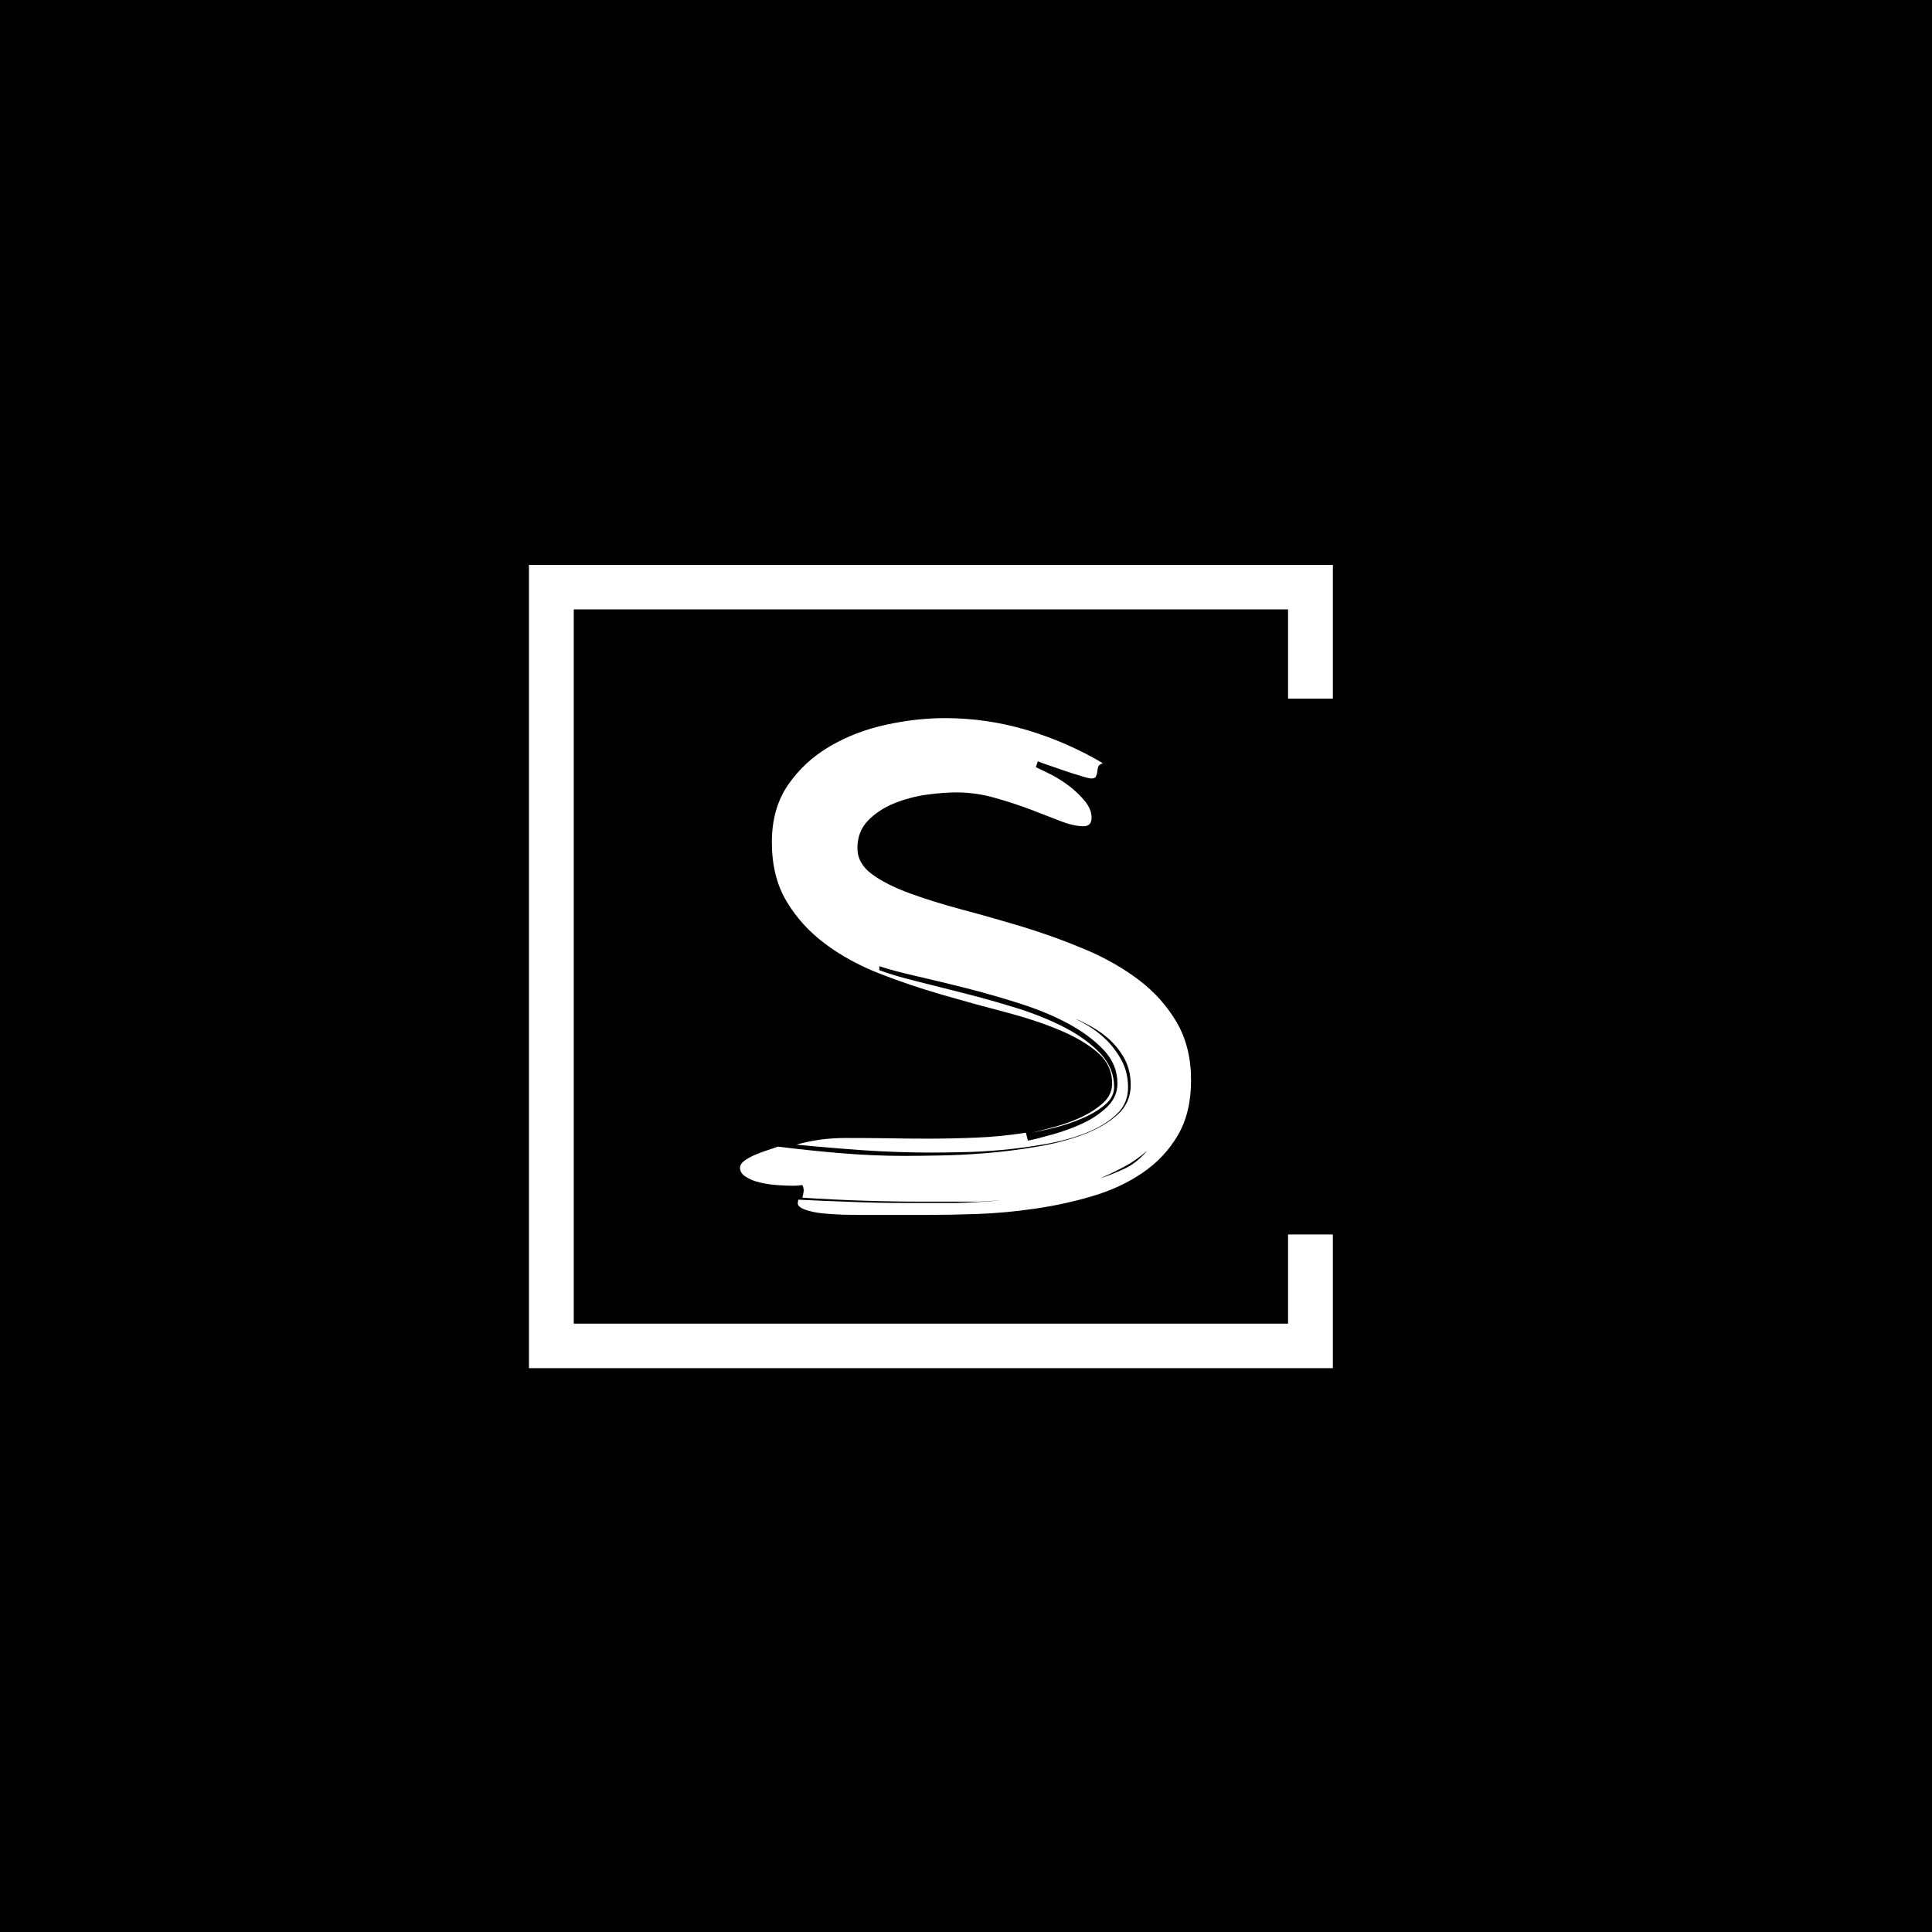 <svg xmlns="http://www.w3.org/2000/svg" version="1.1" xmlns:xlink="http://www.w3.org/1999/xlink" xmlns:svgjs="http://svgjs.dev/svgjs" width="1500" height="1500" viewBox="0 0 1500 1500"><rect width="1500" height="1500" fill="#000000"></rect><g transform="matrix(0.667,0,0,0.667,249.394,438.586)"><svg viewBox="0 0 396 247" data-background-color="#fa6402" preserveAspectRatio="xMidYMid meet" height="935" width="1500" xmlns="http://www.w3.org/2000/svg" xmlns:xlink="http://www.w3.org/1999/xlink"><g id="tight-bounds" transform="matrix(1,0,0,1,0.24,-0.1)"><svg viewBox="0 0 395.52 247.2" height="247.2" width="395.52"><g><svg></svg></g><g><svg viewBox="0 0 395.52 247.2" height="247.2" width="395.52"><g transform="matrix(1,0,0,1,128.412,47.215)"><svg viewBox="0 0 138.696 152.77" height="152.77" width="138.696"><g><svg viewBox="0 0 138.696 152.77" height="152.77" width="138.696"><g><svg viewBox="0 0 138.696 152.77" height="152.77" width="138.696"><g><svg viewBox="0 0 138.696 152.77" height="152.77" width="138.696"><g id="textblocktransform"><svg viewBox="0 0 138.696 152.77" height="152.77" width="138.696" id="textblock"><g><svg viewBox="0 0 138.696 152.77" height="152.77" width="138.696"><g transform="matrix(1,0,0,1,0,0)"><svg width="138.696" viewBox="0.5 -37.25 34 37.45" height="152.77" data-palette-color="#f9f7f4"><path d="M0.5-3.35L0.5-3.35Q0.5-3.65 0.85-3.9 1.2-4.15 1.68-4.35 2.15-4.55 2.63-4.7 3.1-4.85 3.35-4.95L3.35-4.95Q5.75-4.65 8.15-4.45 10.55-4.25 12.95-4.25L12.95-4.25Q13.85-4.25 15.45-4.28 17.05-4.3 18.95-4.45 20.85-4.6 22.8-4.93 24.75-5.25 26.35-5.85 27.95-6.45 28.95-7.35 29.95-8.25 29.95-9.6L29.95-9.6Q29.95-10.7 29.48-11.58 29-12.45 28.23-13.13 27.45-13.8 26.5-14.25L26.5-14.25Q26.15-14.45 25.75-14.6L25.75-14.6Q26.15-14.4 26.5-14.2L26.5-14.2Q27.4-13.7 28.13-12.98 28.85-12.25 29.3-11.38 29.75-10.5 29.75-9.4L29.75-9.4Q29.75-8.2 28.88-7.38 28-6.55 26.63-6 25.25-5.45 23.58-5.15 21.9-4.85 20.25-4.7 18.6-4.55 17.2-4.53 15.8-4.5 15-4.5L15-4.5Q12.45-4.5 9.88-4.67 7.3-4.85 4.75-5.1L4.75-5.1Q5.65-5.35 6.58-5.48 7.5-5.6 8.45-5.6L8.45-5.6Q10.05-5.6 11.6-5.58 13.15-5.55 14.7-5.55L14.7-5.55Q16.55-5.55 18.35-5.63 20.15-5.7 22.05-6L22.05-6 22.2-5.4Q22.95-5.55 24.1-5.88 25.25-6.2 26.33-6.7 27.4-7.2 28.18-7.95 28.95-8.7 28.95-9.7L28.95-9.7Q28.95-11.15 27.9-12.25 26.85-13.35 25.23-14.23 23.6-15.1 21.55-15.75 19.5-16.4 17.53-16.9 15.55-17.4 13.8-17.8 12.05-18.2 11-18.55L11-18.55 11-18.25Q12.05-17.85 13.75-17.43 15.45-17 17.43-16.5 19.4-16 21.4-15.38 23.4-14.75 25.03-13.9 26.65-13.05 27.68-11.95 28.7-10.85 28.7-9.45L28.7-9.45Q28.7-8.65 27.95-8.05 27.2-7.45 26.18-7.03 25.15-6.6 24.1-6.35 23.05-6.1 22.5-6L22.5-6Q23.15-6.15 24.18-6.43 25.2-6.7 26.18-7.15 27.15-7.6 27.85-8.22 28.55-8.85 28.55-9.7L28.55-9.7Q28.55-11.1 27.45-12.05 26.35-13 24.55-13.75 22.75-14.5 20.45-15.1 18.15-15.7 15.73-16.4 13.3-17.1 11-18 8.7-18.9 6.9-20.25 5.1-21.6 4-23.45 2.9-25.3 2.9-27.9L2.9-27.9Q2.9-30.45 4.13-32.23 5.35-34 7.28-35.13 9.2-36.25 11.5-36.75 13.8-37.25 15.95-37.25L15.95-37.25Q19.1-37.25 22.13-36.35 25.15-35.45 27.85-33.85L27.85-33.85Q27.55-33.75 27.5-33.58 27.45-33.4 27.43-33.2 27.4-33 27.33-32.85 27.25-32.7 27-32.7L27-32.7Q26.8-32.7 26.23-32.88 25.65-33.05 25-33.27 24.35-33.5 23.75-33.7 23.15-33.9 22.95-34L22.95-34 22.8-33.55Q23.25-33.35 23.98-32.98 24.7-32.6 25.38-32.08 26.05-31.55 26.53-30.95 27-30.35 27-29.75L27-29.75Q27-29.1 26.4-29.1L26.4-29.1Q25.65-29.1 24.63-29.5 23.6-29.9 22.35-30.38 21.1-30.85 19.68-31.25 18.25-31.65 16.8-31.65L16.8-31.65Q15.85-31.65 14.58-31.48 13.3-31.3 12.13-30.83 10.95-30.35 10.15-29.53 9.35-28.7 9.35-27.45L9.35-27.45Q9.35-26.3 10.43-25.5 11.5-24.7 13.28-24.05 15.05-23.4 17.3-22.8 19.55-22.2 21.93-21.48 24.3-20.75 26.55-19.8 28.8-18.85 30.58-17.5 32.35-16.15 33.43-14.3 34.5-12.45 34.5-9.95L34.5-9.95Q34.5-7.5 33.5-5.8 32.5-4.1 30.85-2.98 29.2-1.85 27.1-1.23 25-0.6 22.78-0.28 20.55 0.05 18.38 0.13 16.2 0.2 14.45 0.2L14.45 0.2 9.45 0.2Q9 0.2 8.22 0.18 7.45 0.15 6.7 0.08 5.95 0 5.4-0.2 4.85-0.4 4.85-0.7L4.85-0.7 4.9-0.95Q6.95-0.85 8.95-0.78 10.95-0.7 13-0.7L13-0.7Q14.9-0.7 16.8-0.7L16.8-0.7Q18.5-0.75 20.2-0.9L20.2-0.9Q19.35-0.85 18.5-0.8L18.5-0.8Q17.45-0.8 16.45-0.8L16.45-0.8 14.45-0.8Q9.75-0.8 5.2-1.1L5.2-1.1Q5.3-1.5 5.3-1.65L5.3-1.65Q5.3-1.85 5.2-2.05L5.2-2.05Q5.1-2.05 4.93-2.02 4.75-2 4.5-2L4.5-2Q3.95-2 3.28-2.05 2.6-2.1 1.98-2.25 1.35-2.4 0.93-2.68 0.5-2.95 0.5-3.35ZM31.2-4.65L31.2-4.65Q30.35-3.9 29.4-3.4L29.4-3.4Q28.55-2.95 27.65-2.55L27.65-2.55Q28.55-2.85 29.4-3.25L29.4-3.25Q30.35-3.65 31.2-4.65Z" opacity="1" transform="matrix(1,0,0,1,0,0)" fill="#ffffff" class="wordmark-text-0" data-fill-palette-color="primary" id="text-0"></path></svg></g></svg></g></svg></g></svg></g></svg></g></svg></g></svg></g><path d="M310.713 41.215L310.713 0 63.513 0 63.513 247.2 310.713 247.2 310.713 205.985 296.936 205.985 296.936 233.423 77.29 233.423 77.29 13.777 296.936 13.777 296.936 41.215Z" fill="#ffffff" stroke="transparent" data-fill-palette-color="tertiary"></path></svg></g><defs></defs></svg><rect width="395.52" height="247.2" fill="none" stroke="none" visibility="hidden"></rect></g></svg></g></svg>